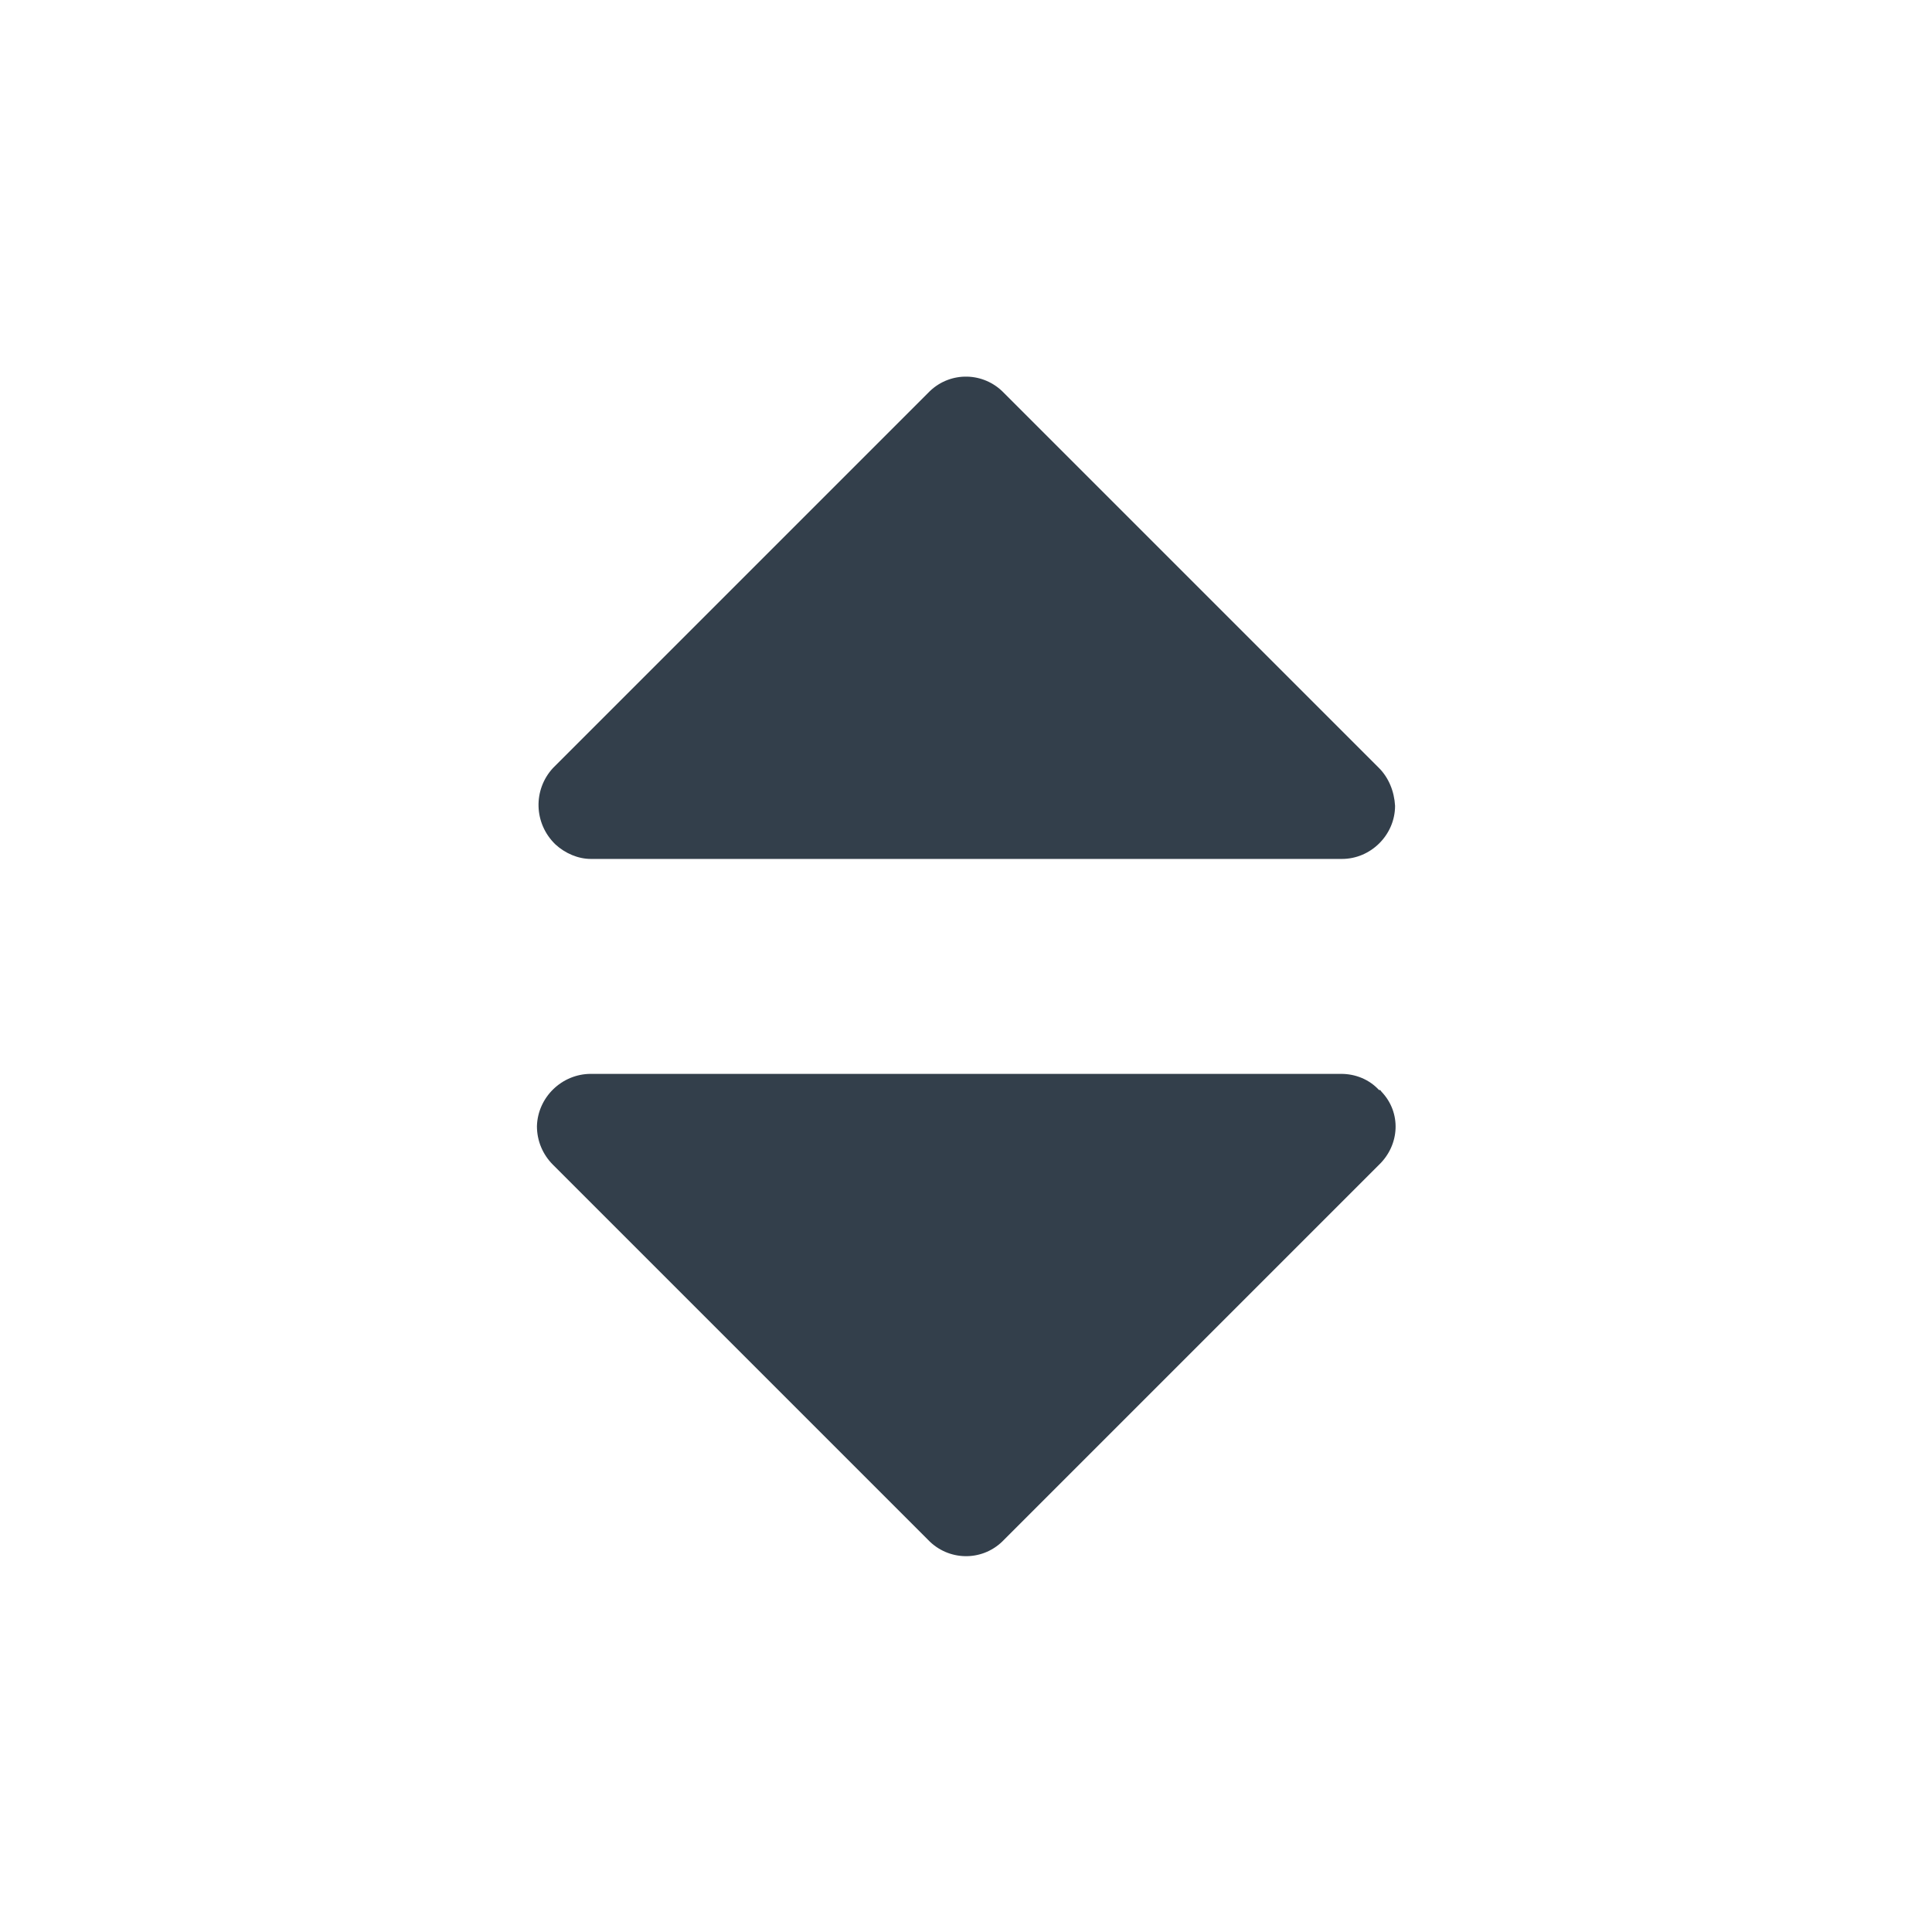 <svg version="1.2" xmlns="http://www.w3.org/2000/svg" xmlns:xlink="http://www.w3.org/1999/xlink" overflow="visible" preserveAspectRatio="none" viewBox="0 0 24 24" width="16" height="16"><g><path xmlns:default="http://www.w3.org/2000/svg" id="sort" d="M17.13,13.54c-0.12-0.13-0.29-0.2-0.47-0.2H7.34c-0.36,0-0.66,0.29-0.67,0.65c0,0.18,0.07,0.35,0.2,0.48  l4.66,4.66c0.25,0.26,0.66,0.27,0.92,0.02c0.01-0.01,0.01-0.01,0.02-0.02l4.66-4.66c0.26-0.25,0.28-0.65,0.03-0.91  C17.15,13.54,17.14,13.54,17.13,13.54z M17.13,9.54l-4.66-4.66c-0.25-0.26-0.66-0.27-0.92-0.02c-0.01,0.01-0.01,0.01-0.02,0.02  L6.87,9.54c-0.25,0.27-0.24,0.69,0.03,0.95c0.12,0.11,0.28,0.18,0.44,0.18h9.33c0.36,0,0.66-0.3,0.66-0.66  C17.32,9.83,17.25,9.66,17.13,9.54z" style="fill: rgb(51, 63, 75);" vector-effect="non-scaling-stroke"/></g></svg>